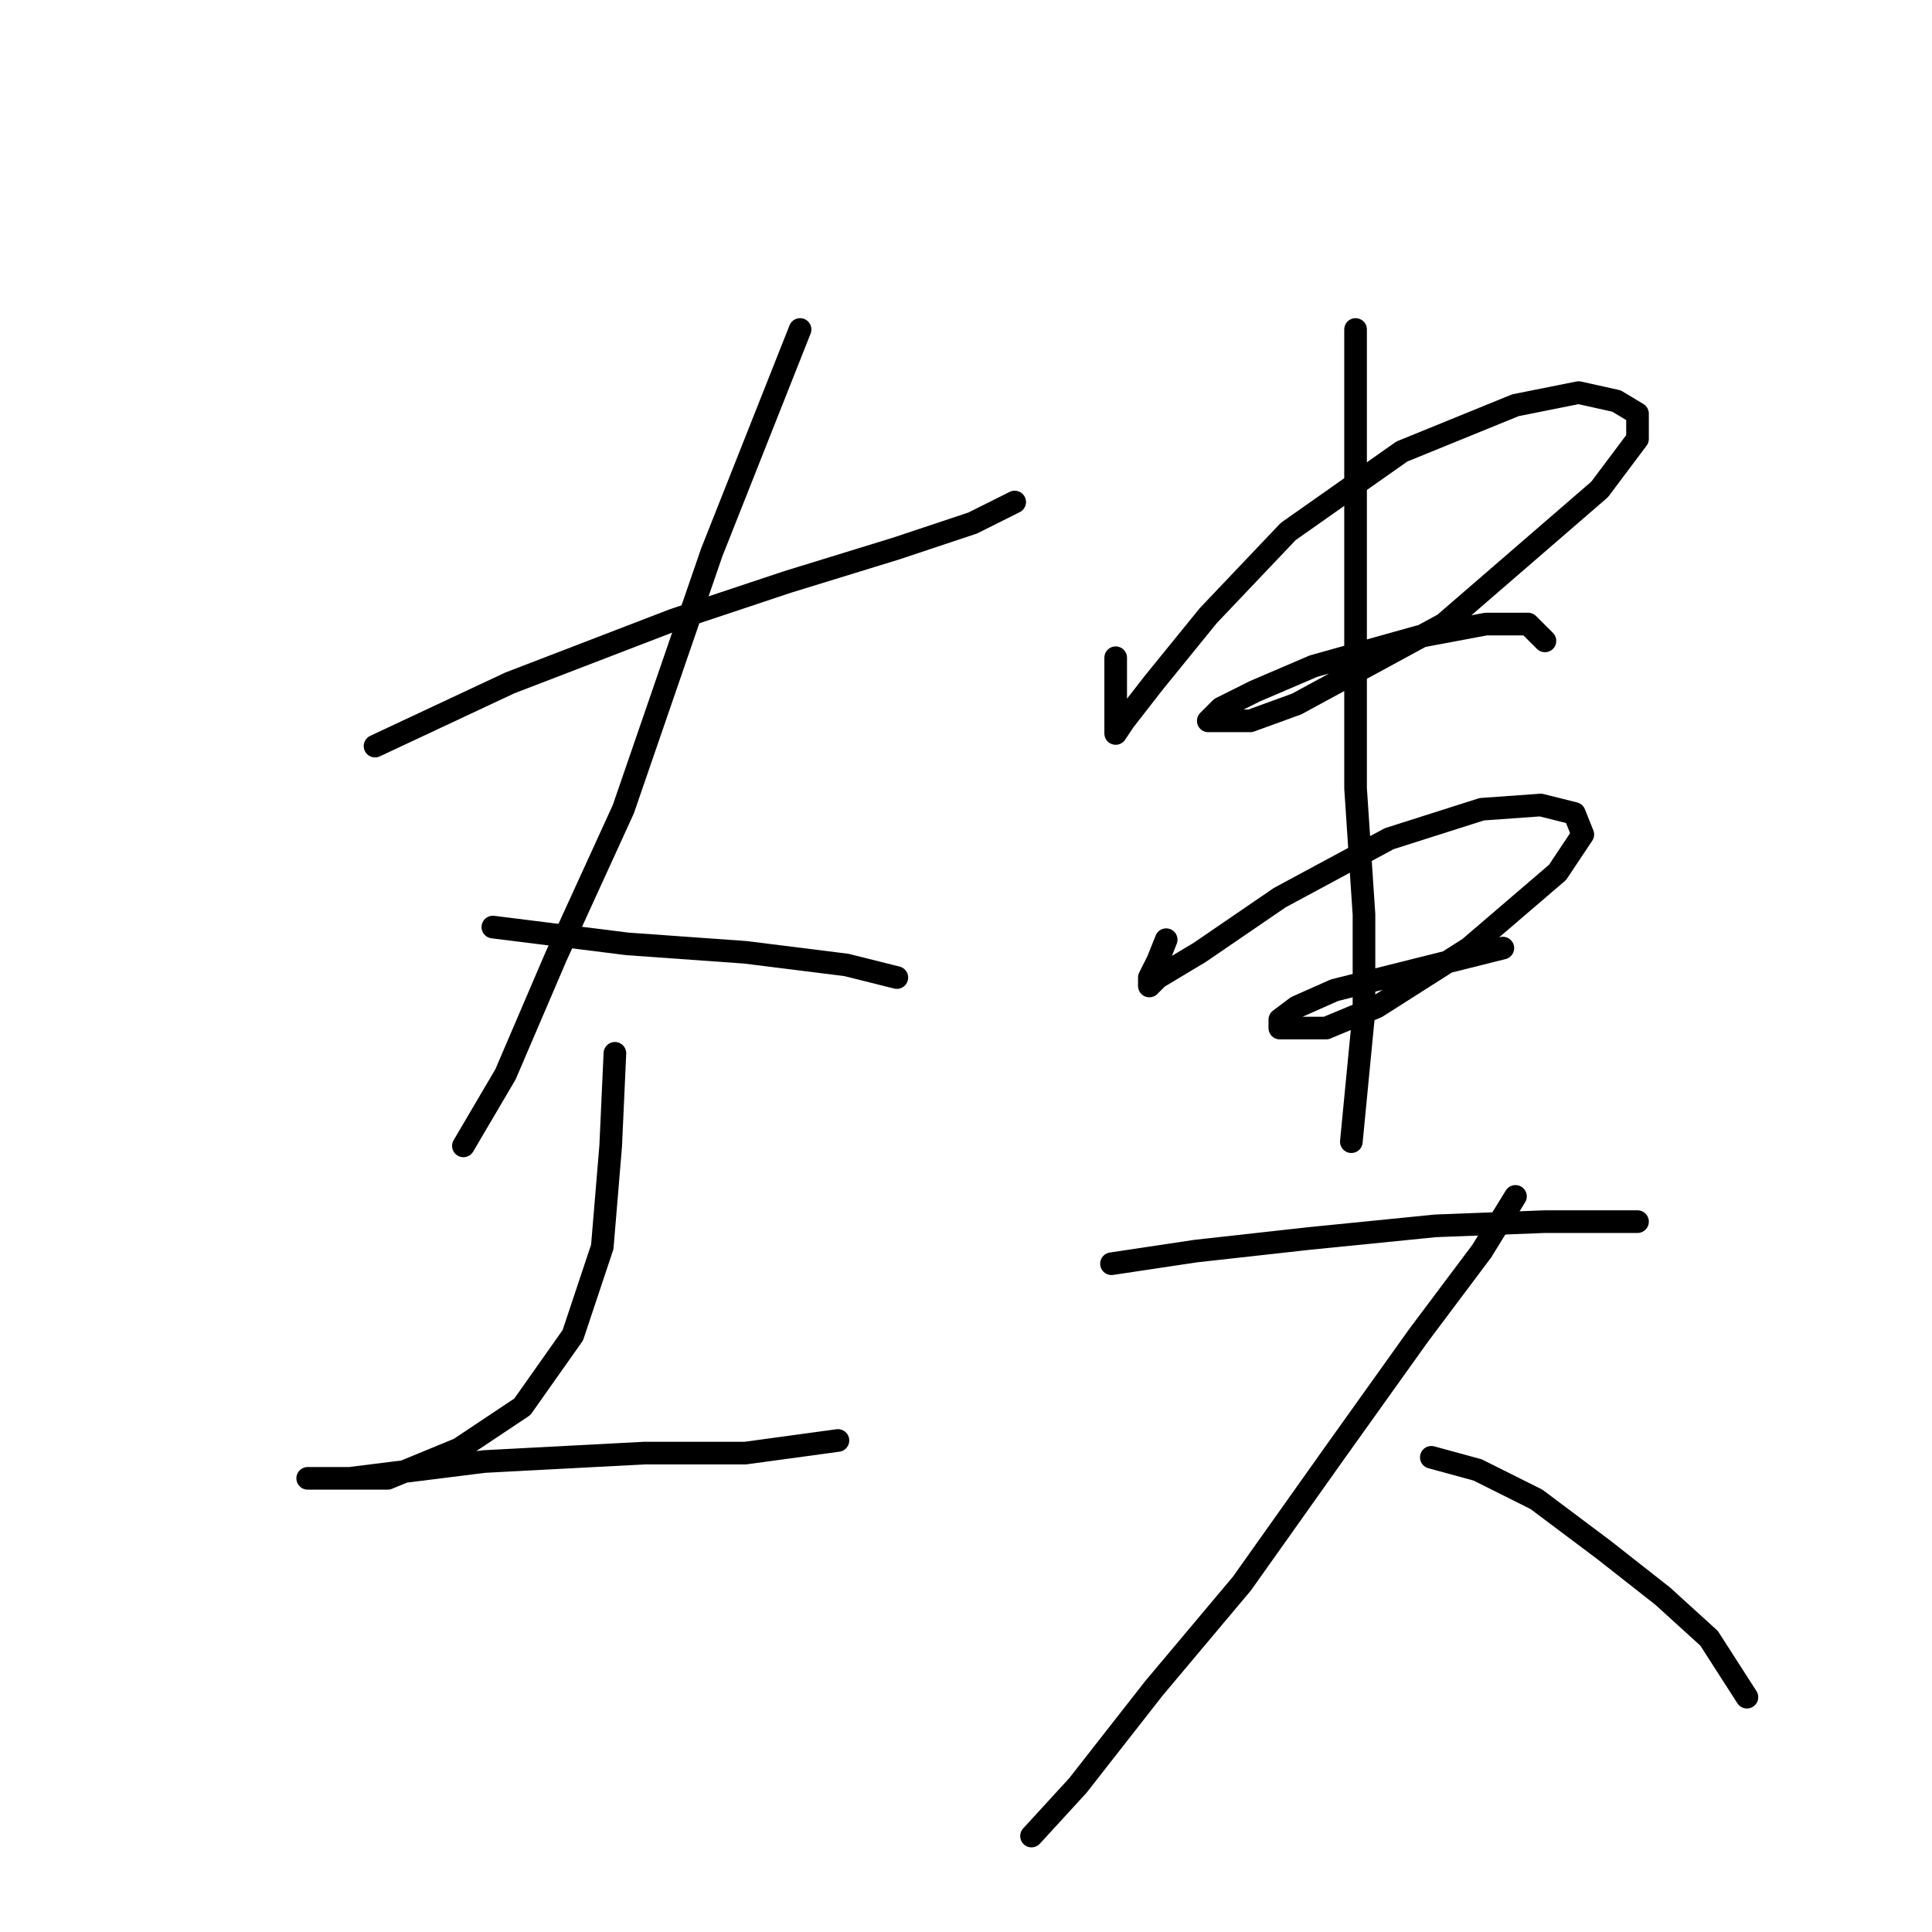 <?xml version="1.0" standalone="no"?>
    <svg width="256" height="256" xmlns="http://www.w3.org/2000/svg" version="1.1">
    <polyline stroke="black" stroke-width="3" stroke-linecap="round" fill="transparent" stroke-linejoin="round" points="49.693 98.862 67.537 90.498 89.284 82.134 104.34 77.115 118.838 72.654 128.875 69.308 134.452 66.52 134.452 66.52 " />
        <polyline stroke="black" stroke-width="3" stroke-linecap="round" fill="transparent" stroke-linejoin="round" points="106.013 43.658 94.303 73.212 82.593 107.227 73.671 126.743 66.979 142.357 61.403 151.836 61.403 151.836 " />
        <polyline stroke="black" stroke-width="3" stroke-linecap="round" fill="transparent" stroke-linejoin="round" points="65.307 122.84 83.15 125.071 98.764 126.186 112.147 127.859 118.838 129.531 118.838 129.531 " />
        <polyline stroke="black" stroke-width="3" stroke-linecap="round" fill="transparent" stroke-linejoin="round" points="81.478 139.569 80.92 151.836 79.805 165.219 75.901 176.929 69.21 186.409 60.846 191.985 51.366 195.888 44.675 195.888 40.771 195.888 40.771 195.888 46.347 195.888 64.191 193.658 85.381 192.543 98.764 192.543 111.031 190.87 111.031 190.87 " />
        <polyline stroke="black" stroke-width="3" stroke-linecap="round" fill="transparent" stroke-linejoin="round" points="147.834 87.152 147.834 92.729 147.834 96.074 147.834 97.189 148.95 95.517 152.853 90.498 160.102 81.576 170.697 70.424 185.753 59.829 200.808 53.695 209.173 52.022 214.191 53.137 216.979 54.81 216.979 58.156 211.961 64.847 191.329 82.691 171.812 93.286 165.678 95.517 161.775 95.517 160.102 95.517 161.775 93.844 166.236 91.613 174.043 88.268 187.983 84.364 196.905 82.691 202.481 82.691 204.712 84.922 204.712 84.922 " />
        <polyline stroke="black" stroke-width="3" stroke-linecap="round" fill="transparent" stroke-linejoin="round" points="154.526 124.513 153.411 127.301 152.295 129.531 152.295 130.647 153.411 129.531 158.987 126.186 169.582 118.937 184.08 111.13 196.347 107.227 204.154 106.669 208.615 107.784 209.73 110.572 206.385 115.591 194.675 125.628 182.407 133.435 175.715 136.223 171.812 136.223 169.582 136.223 169.582 135.108 171.812 133.435 176.831 131.204 185.753 128.974 199.135 125.628 199.135 125.628 " />
        <polyline stroke="black" stroke-width="3" stroke-linecap="round" fill="transparent" stroke-linejoin="round" points="179.619 43.658 179.619 57.598 179.619 83.249 179.619 104.439 180.734 121.167 180.734 133.992 179.061 151.279 179.061 151.279 " />
        <polyline stroke="black" stroke-width="3" stroke-linecap="round" fill="transparent" stroke-linejoin="round" points="147.277 167.45 158.429 165.777 173.485 164.104 190.214 162.431 204.712 161.873 212.518 161.873 216.979 161.873 216.979 161.873 " />
        <polyline stroke="black" stroke-width="3" stroke-linecap="round" fill="transparent" stroke-linejoin="round" points="200.808 158.528 196.347 165.777 187.983 176.929 176.831 192.543 164.563 209.829 152.853 223.769 142.816 236.595 136.682 243.286 136.682 243.286 " />
        <polyline stroke="black" stroke-width="3" stroke-linecap="round" fill="transparent" stroke-linejoin="round" points="189.656 193.1 195.79 194.773 203.596 198.676 212.518 205.368 220.325 211.502 226.459 217.078 231.477 224.885 231.477 224.885 " />
        </svg>